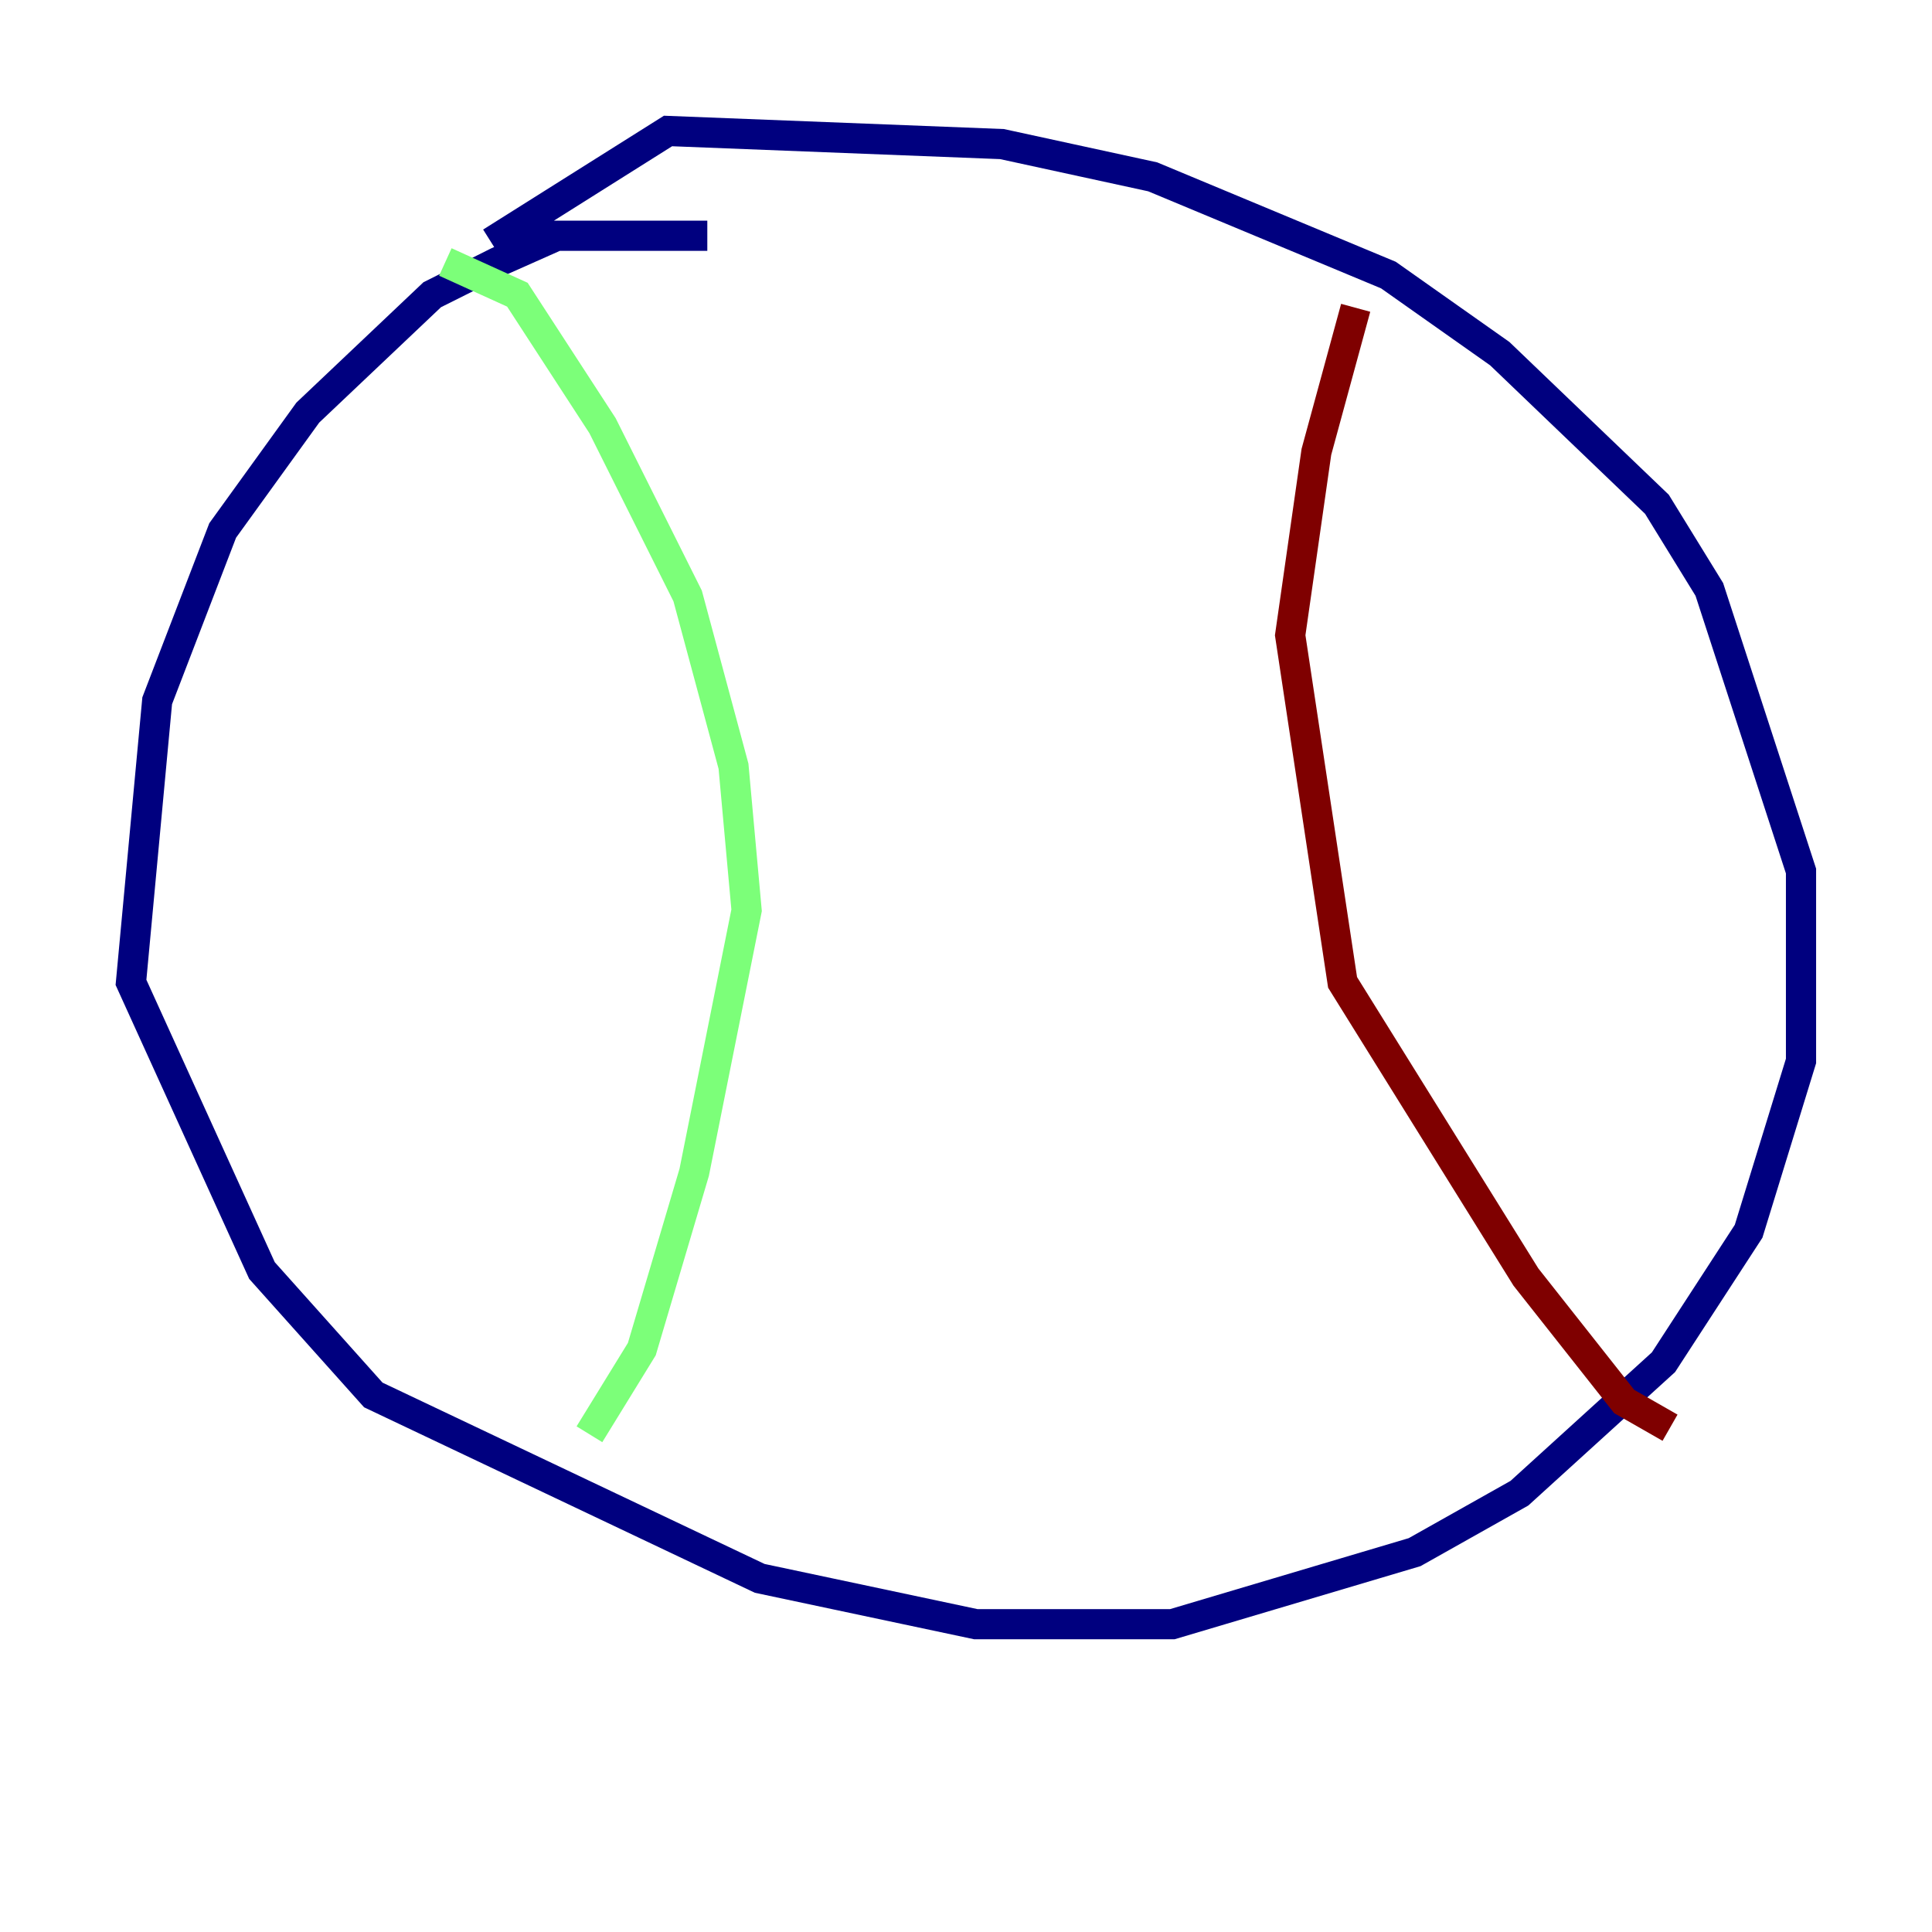 <?xml version="1.0" encoding="utf-8" ?>
<svg baseProfile="tiny" height="128" version="1.2" viewBox="0,0,128,128" width="128" xmlns="http://www.w3.org/2000/svg" xmlns:ev="http://www.w3.org/2001/xml-events" xmlns:xlink="http://www.w3.org/1999/xlink"><defs /><polyline fill="none" points="46.861,15.62 36.881,15.62 32.976,17.356 28.637,19.525 20.393,27.336 14.752,35.146 10.414,46.427 8.678,65.085 17.356,84.176 24.732,92.42 50.332,104.57 64.651,107.607 77.668,107.607 93.722,102.834 100.664,98.929 110.21,90.251 115.851,81.573 119.322,70.291 119.322,57.709 113.248,39.051 109.776,33.41 99.363,23.43 91.986,18.224 76.366,11.715 66.386,9.546 44.258,8.678 32.542,16.054" stroke="#00007f" stroke-width="2" /><polyline fill="none" points="29.505,17.356 34.278,19.525 39.919,28.203 45.559,39.485 48.597,50.766 49.464,60.312 45.993,77.668 42.522,89.383 39.051,95.024" stroke="#7cff79" stroke-width="2" /><polyline fill="none" points="89.817,20.393 87.214,29.939 85.478,42.088 88.949,65.085 101.098,84.61 107.607,92.854 110.644,94.59" stroke="#7f0000" stroke-width="2" /></svg>